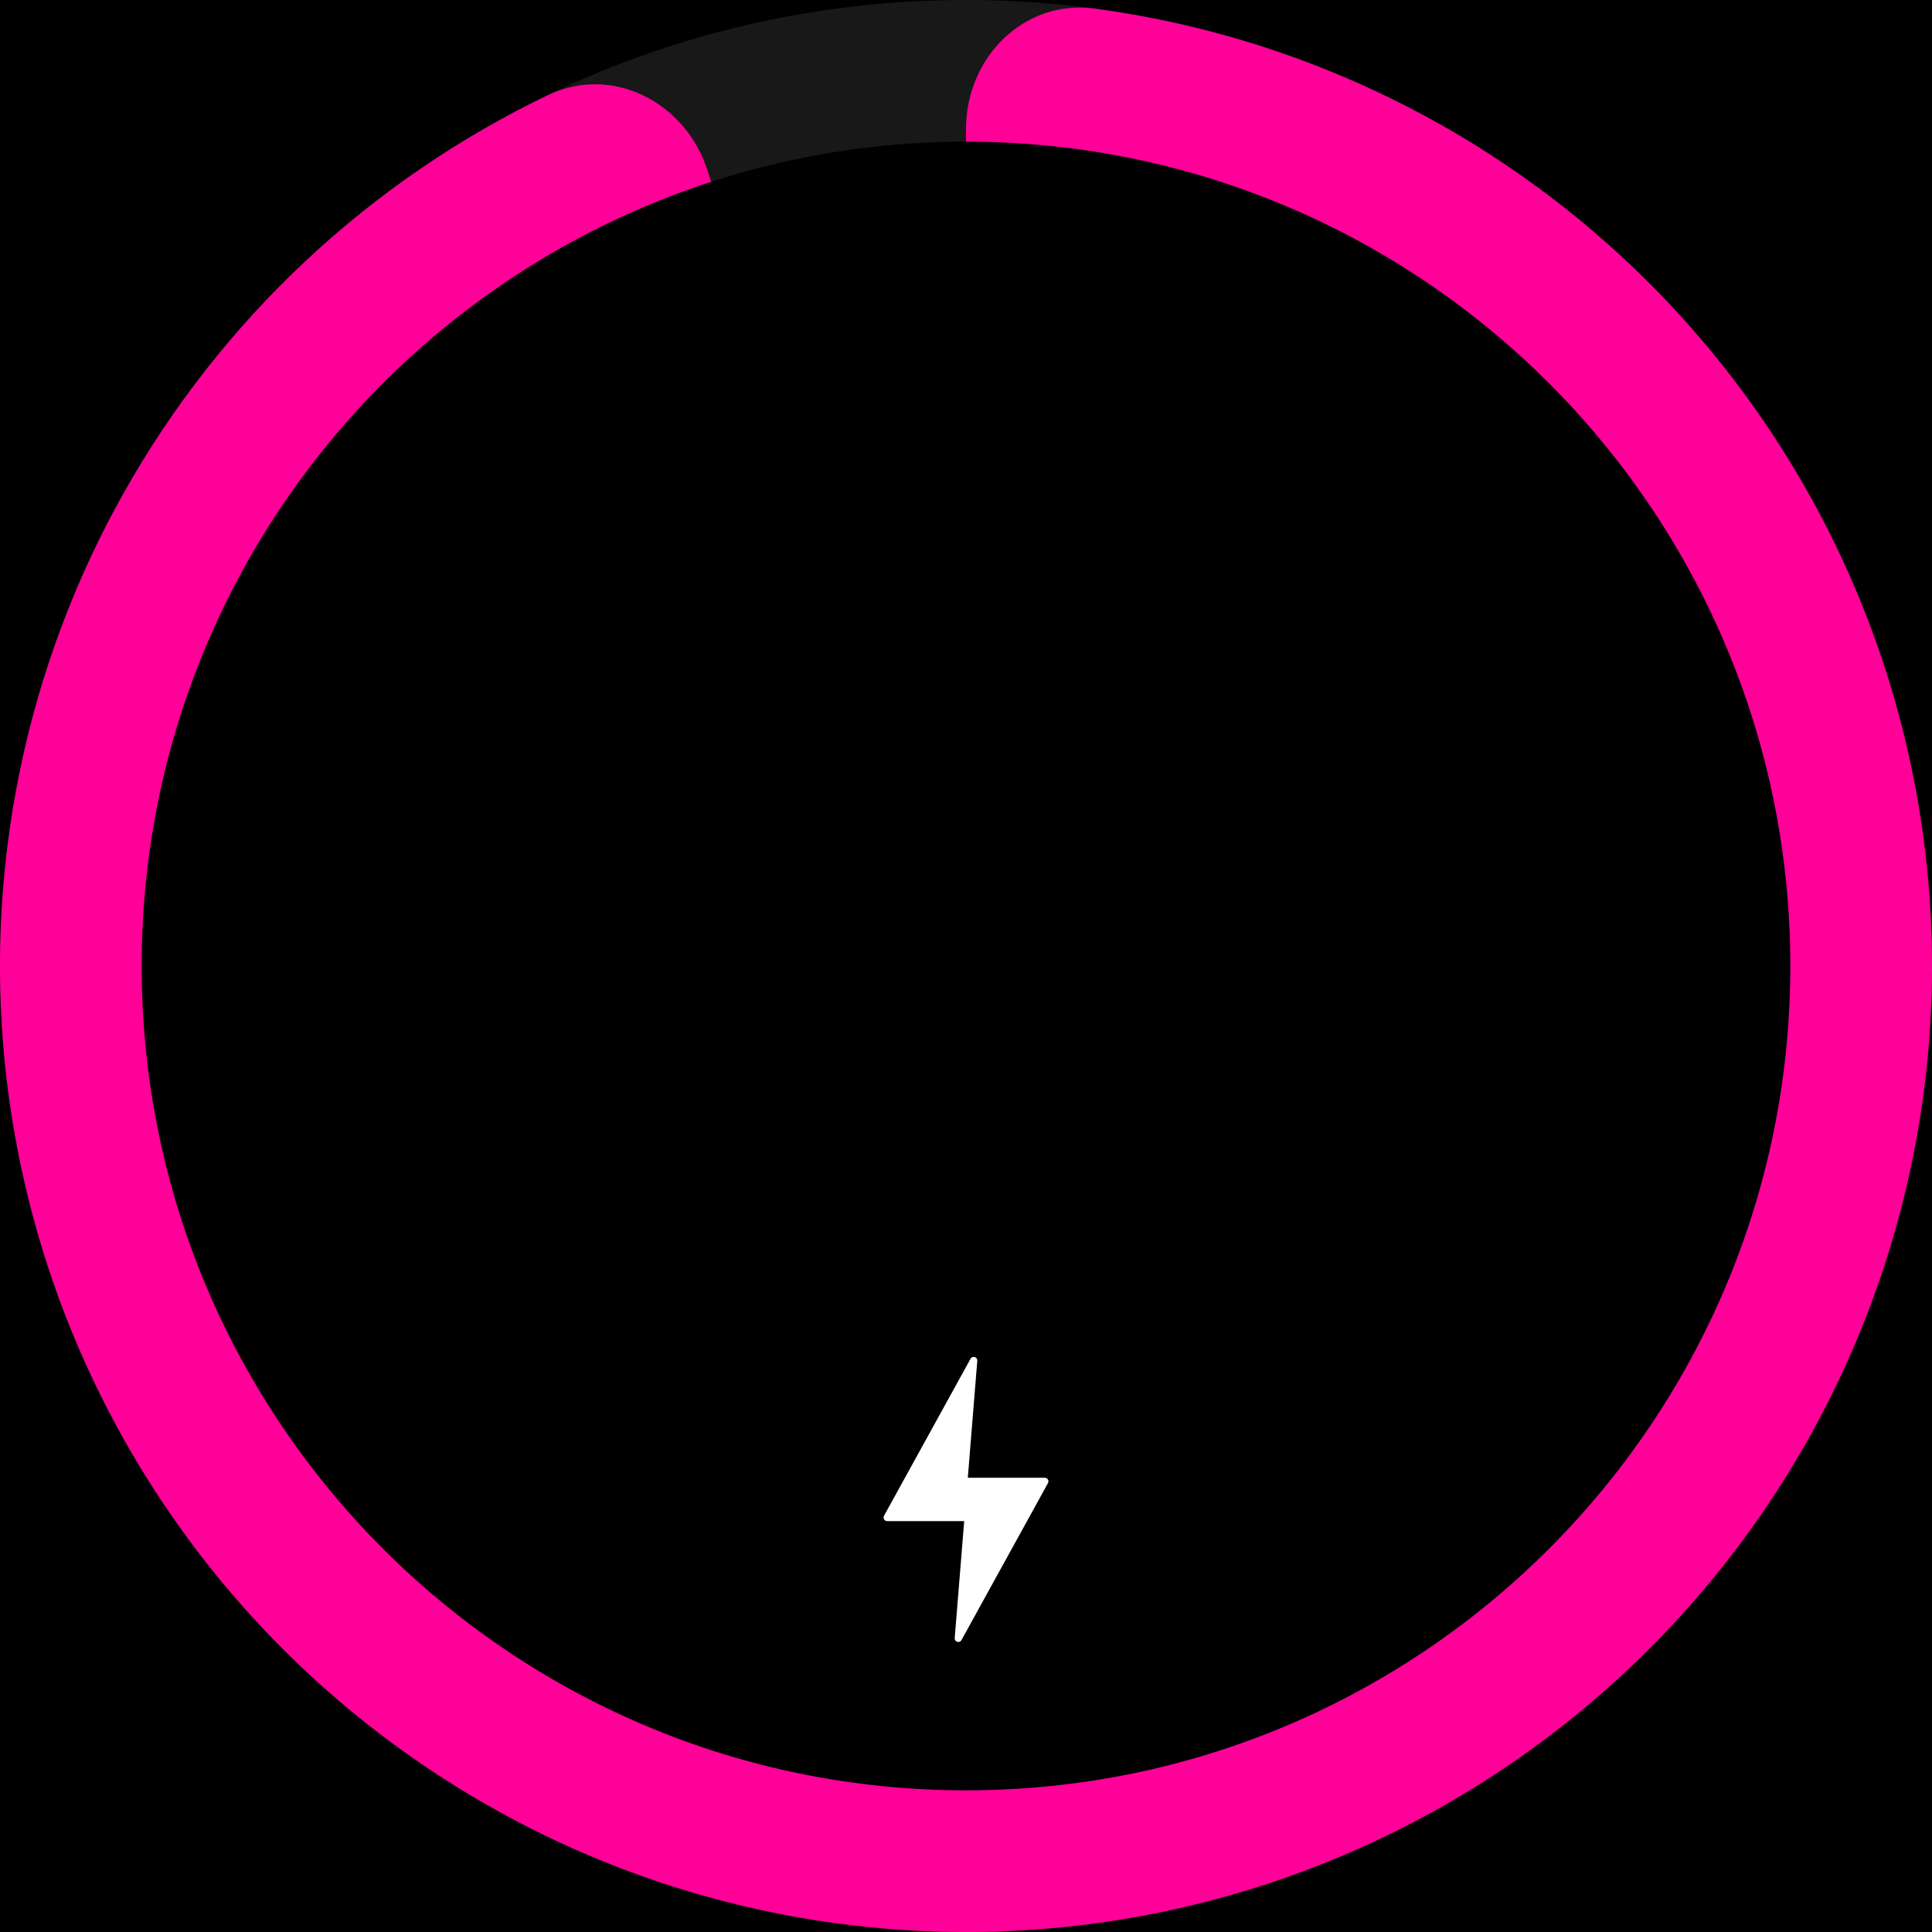 <svg width="300" height="300" viewBox="0 0 300 300" fill="none" xmlns="http://www.w3.org/2000/svg">
<rect x="0" y="0" width="300" height="300" fill="#333333" stroke="none"/>
<g clip-path="url(#clip0_6_378)">
<path d="M300 0H0V300H300V0Z" fill="black"/>
<path d="M150 300C232.843 300 300 232.843 300 150C300 67.157 232.843 0 150 0C67.157 0 0 67.157 0 150C0 232.843 67.157 300 150 300Z" fill="#181818"/>
<path d="M150 20C150 8.954 158.994 -0.137 169.942 1.331C200.389 5.415 229.026 18.781 251.82 39.852C279.537 65.473 296.576 100.602 299.538 138.231C302.499 175.86 291.165 213.222 267.798 242.864C244.43 272.506 210.746 292.249 173.465 298.153C136.185 304.058 98.049 295.691 66.665 274.72C35.281 253.75 12.956 221.719 4.145 185.017C-4.667 148.314 0.683 109.639 19.126 76.707C34.293 49.624 57.398 28.062 85.093 14.77C95.052 9.99 106.415 15.858 109.828 26.363L110.979 29.905C118.017 51.566 150 46.5 150 23.725V20Z" fill="#FF0099"/>
<path d="M150 278C220.692 278 278 220.692 278 150C278 79.308 220.692 22 150 22C79.308 22 22 79.308 22 150C22 220.692 79.308 278 150 278Z" fill="black"/>
<path d="M162.73 230.297L149.298 254.672C149.006 255.202 148.199 254.959 148.247 254.357L149.72 236.199H137.762C137.336 236.199 137.064 235.742 137.27 235.367L150.703 210.992C150.995 210.462 151.802 210.705 151.753 211.307L150.281 229.465H162.238C162.665 229.465 162.935 229.922 162.73 230.297Z" fill="white"/>
</g>
<defs>
<clipPath id="clip0_6_378">
<rect width="300" height="300" fill="white"/>
</clipPath>
</defs>
</svg>
